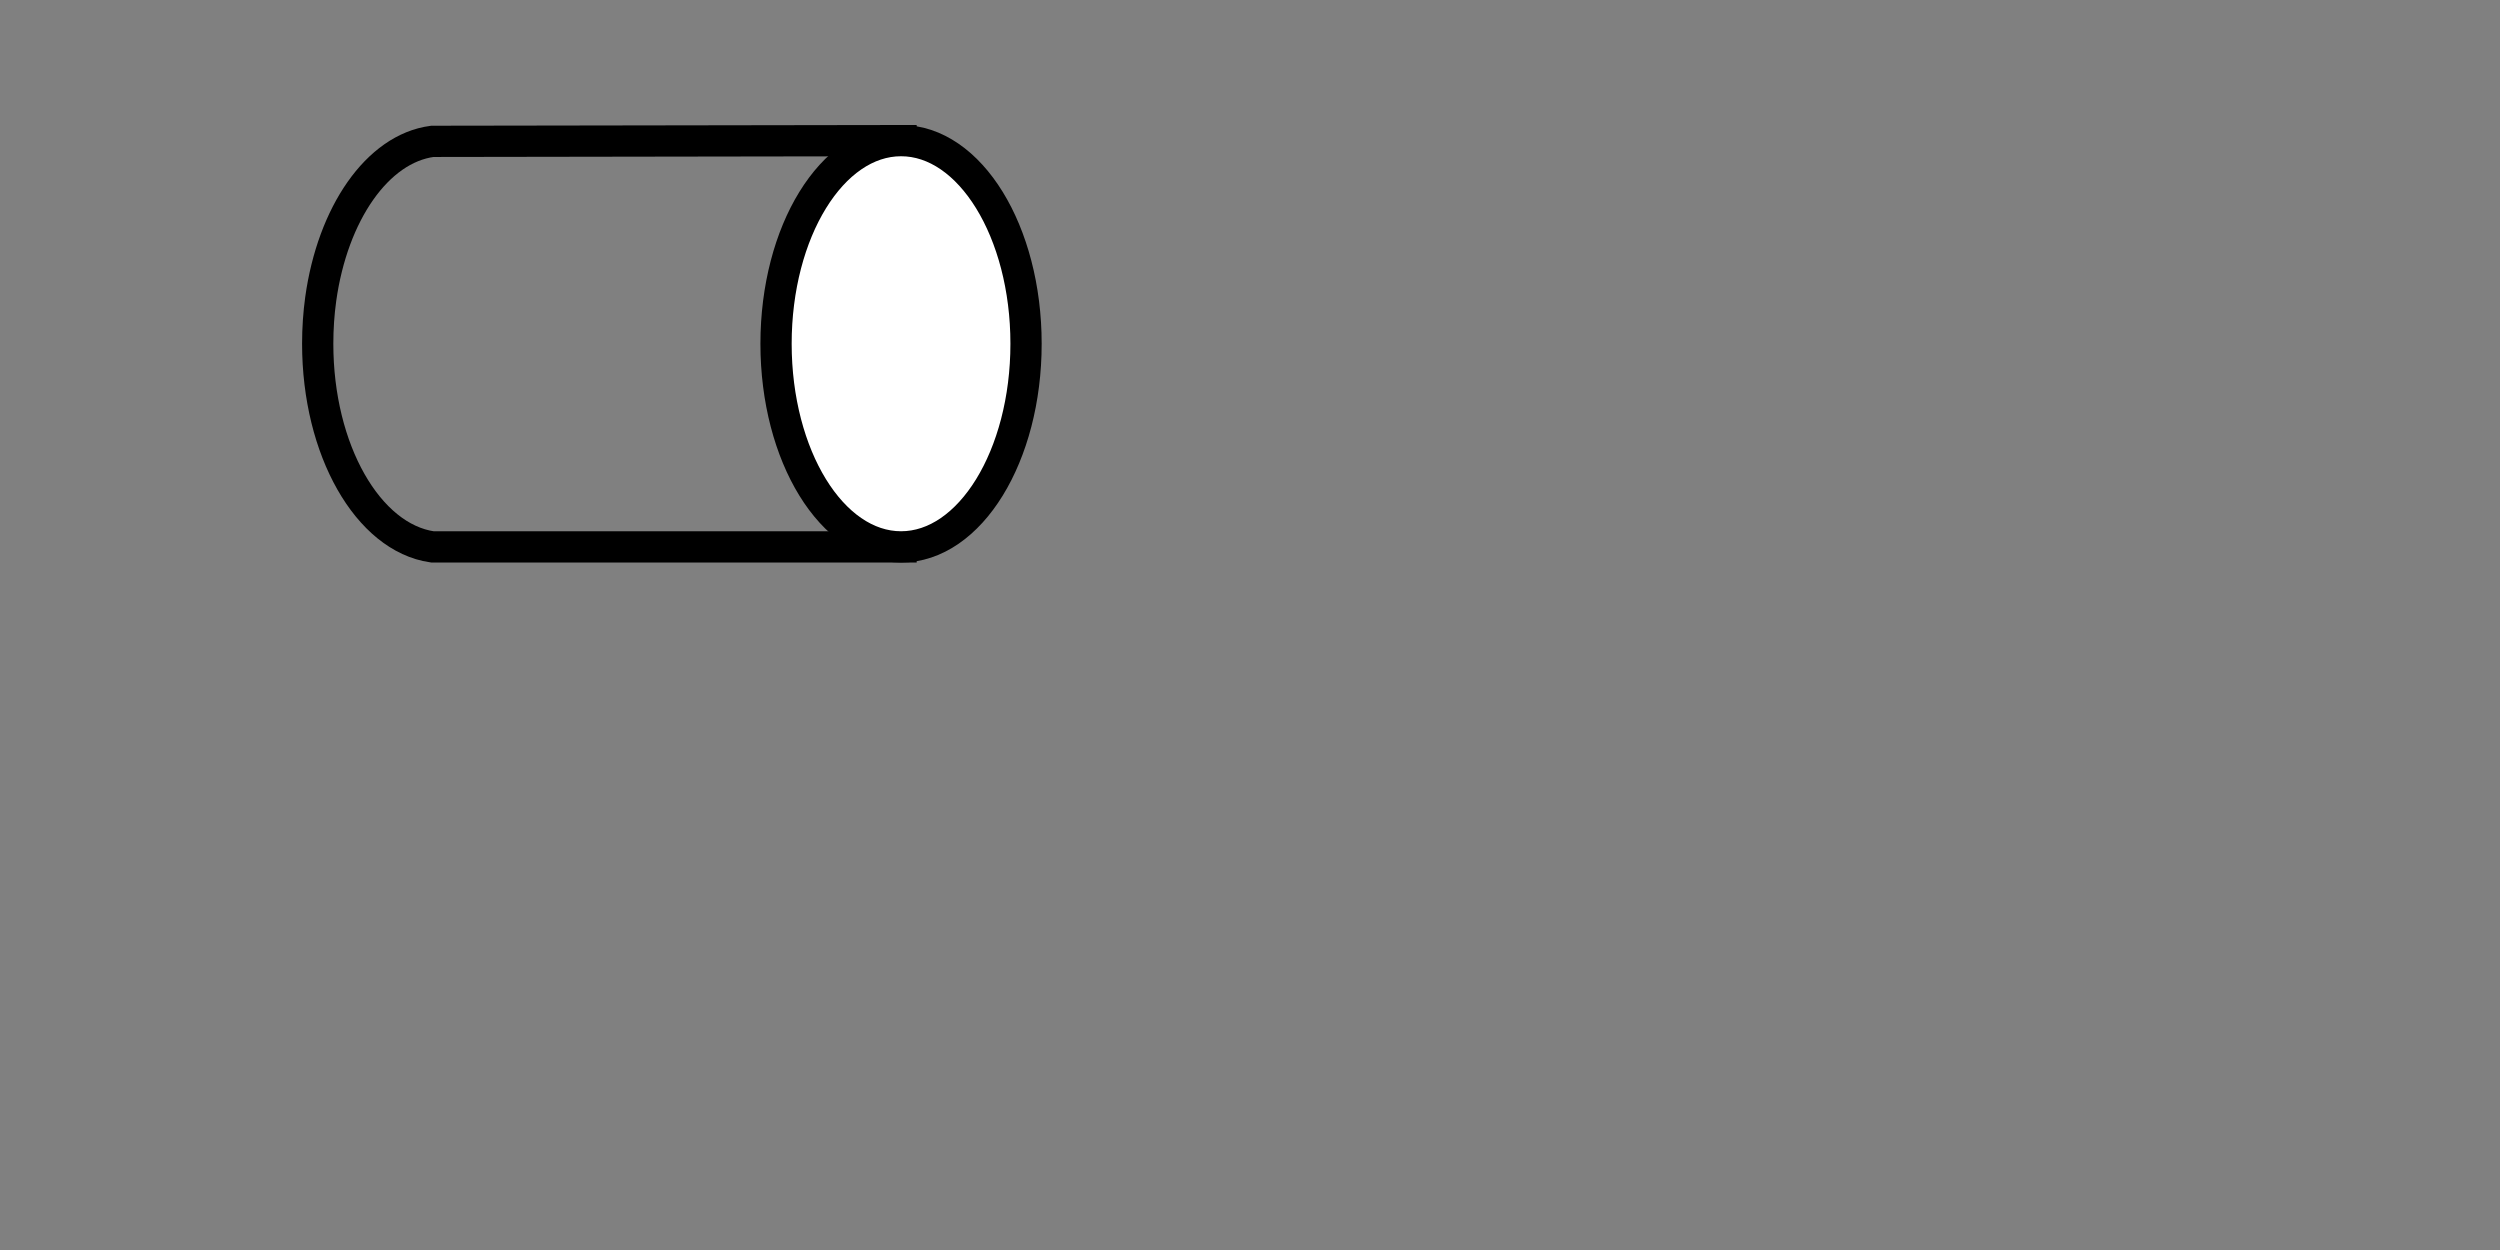 <?xml version="1.0" encoding="UTF-8"?>
<!DOCTYPE svg PUBLIC "-//W3C//DTD SVG 1.1//EN" "http://www.w3.org/Graphics/SVG/1.1/DTD/svg11.dtd">
<svg version="1.1" xmlns="http://www.w3.org/2000/svg" xmlns:xlink="http://www.w3.org/1999/xlink" width="240" height="120"  xml:space="preserve" id="canvas1">
	<rect width="100%" height="100%" fill="#808080" stroke="none"/>
	<!-- Generated by PaintCode - http://www.paintcodeapp.com -->
	<path id="canvas1-bezier" stroke="rgb(0, 0, 0)" stroke-width="3" stroke-miterlimit="10" fill="none" d="M 86.5,13.5 C 86.5,13.5 86.5,52.5 86.5,52.5 L 41.5,52.5 C 35.34,51.61 30.5,43.22 30.5,33 30.5,31.52 30.6,30.08 30.79,28.7 31.93,20.51 36.23,14.27 41.5,13.57 L 86.5,13.5 86.5,13.5 Z M 86.5,13.5" />
	<ellipse id="canvas1-oval2" stroke="rgb(0, 0, 0)" stroke-width="3" stroke-miterlimit="10" fill="rgb(255, 255, 255)" cx="86.5" cy="33" rx="12" ry="19.5" />
</svg>
